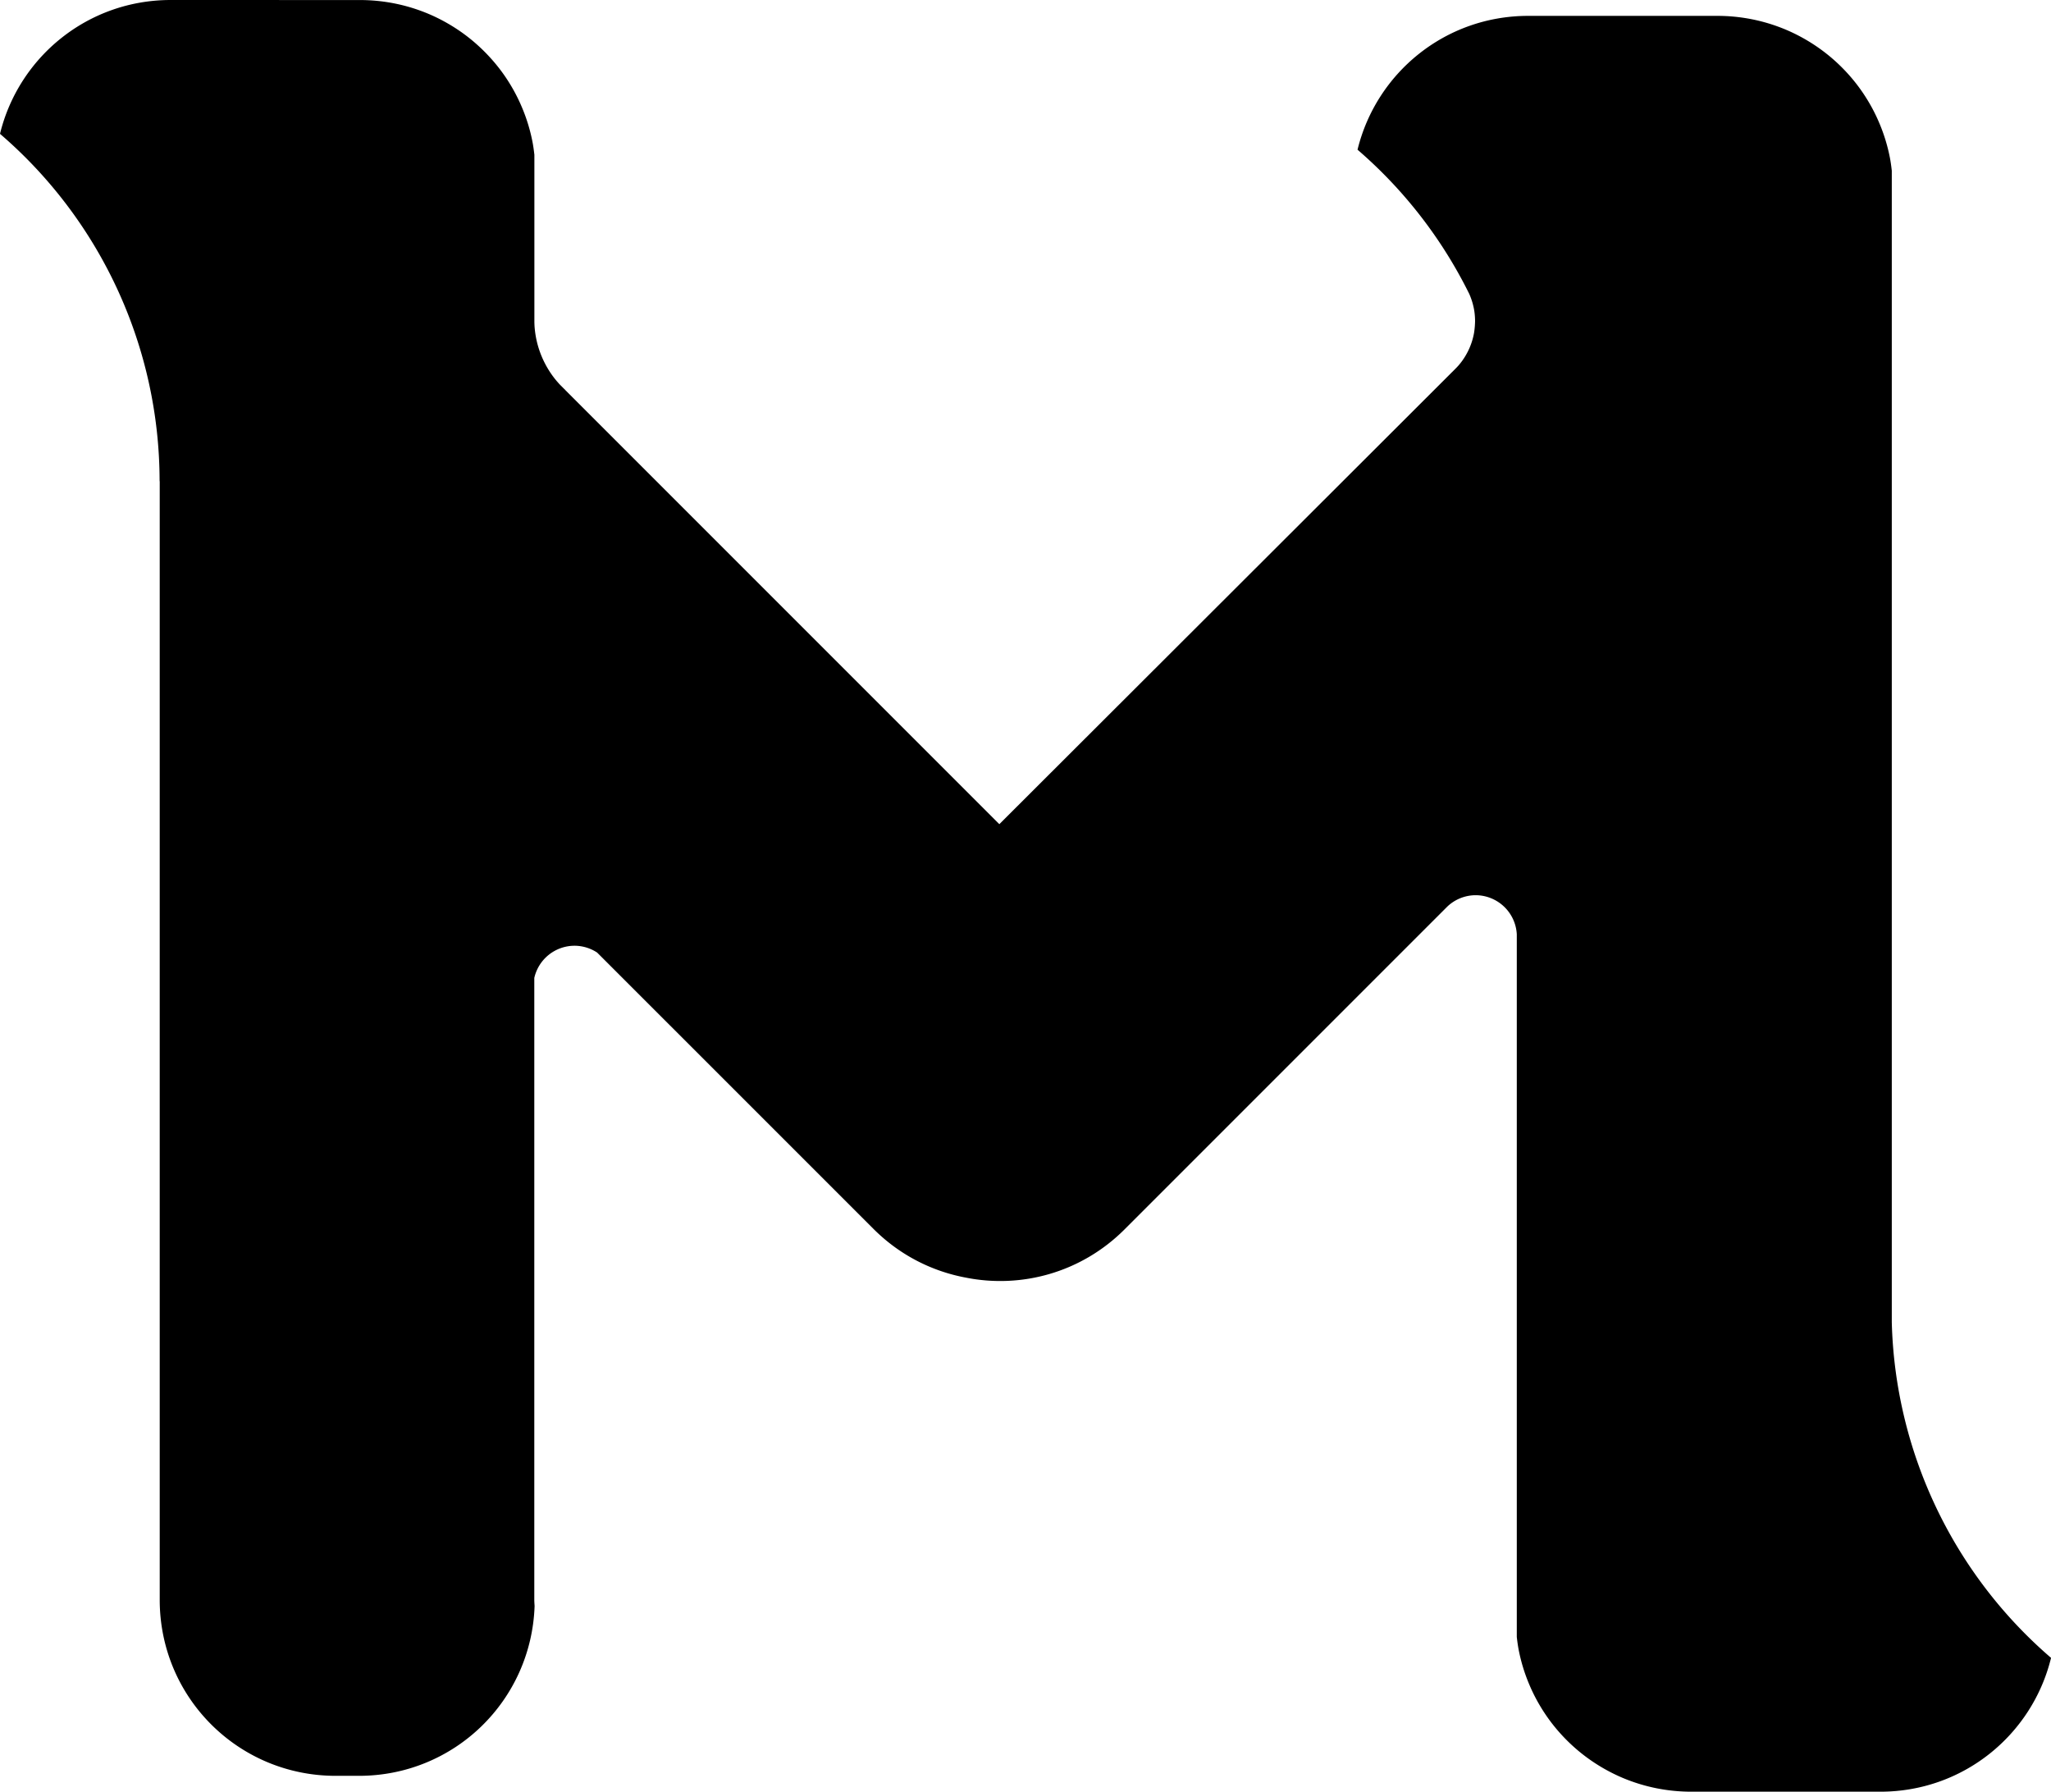 <?xml version="1.0" encoding="UTF-8" standalone="no"?>
<!-- Created with Inkscape (http://www.inkscape.org/) -->

<svg
   xmlns:dc="http://purl.org/dc/elements/1.1/"
   xmlns:cc="http://creativecommons.org/ns#"
   xmlns:rdf="http://www.w3.org/1999/02/22-rdf-syntax-ns#"
   xmlns:svg="http://www.w3.org/2000/svg"
   xmlns="http://www.w3.org/2000/svg"
   xmlns:sodipodi="http://sodipodi.sourceforge.net/DTD/sodipodi-0.dtd"
   xmlns:inkscape="http://www.inkscape.org/namespaces/inkscape"
   width="48.218mm"
   height="42.116mm"
   viewBox="0 0 48.218 42.116"
   version="1.1"
   id="svg2761"
   inkscape:version="0.92.4 (5da689c313, 2019-01-14)"
   sodipodi:docname="M.svg">
  <defs
     id="defs2755" />
  <sodipodi:namedview
     id="base"
     pagecolor="#ffffff"
     bordercolor="#666666"
     borderopacity="1.0"
     inkscape:pageopacity="0.0"
     inkscape:pageshadow="2"
     inkscape:zoom="1.4"
     inkscape:cx="8.1286702"
     inkscape:cy="-16.828219"
     inkscape:document-units="mm"
     inkscape:current-layer="layer1"
     showgrid="false"
     fit-margin-top="0"
     fit-margin-left="0"
     fit-margin-right="0"
     fit-margin-bottom="0"
     inkscape:window-width="1600"
     inkscape:window-height="847"
     inkscape:window-x="-8"
     inkscape:window-y="22"
     inkscape:window-maximized="1" />
  <g
     inkscape:label="Layer 1"
     inkscape:groupmode="layer"
     id="layer1"
     transform="translate(-133.211,265.828)">
    <path
       inkscape:connector-curvature="0"
       style="opacity:1;fill:#000000;stroke:none;stroke-width:8.965;stroke-miterlimit:4;stroke-dasharray:none"
       d="m 137.224,-265.828 c -1.949,0 -3.571,1.337 -4.013,3.146 a 10.772,10.772 0 0 1 3.752,8.146 1.32,3.282 0 0 1 0.003,0.033 v 26.281 c 0,2.292 1.845,4.137 4.137,4.137 h 0.547 c 2.243,0 4.053,-1.768 4.129,-3.992 -0.003,-0.048 -0.007,-0.096 -0.007,-0.145 v -14.618 a 0.971,0.971 0 0 1 0.946,-0.757 0.971,0.971 0 0 1 0.531,0.16 l 6.497,6.496 c 0.617,0.617 1.377,0.997 2.171,1.145 1.308,0.261 2.715,-0.117 3.733,-1.135 l 7.533,-7.533 0.055,-0.055 a 0.971,0.971 0 0 1 0.665,-0.266 0.971,0.971 0 0 1 0.967,0.918 v 16.518 c 0.013,0.113 0.028,0.226 0.051,0.336 0.055,0.27 0.136,0.53 0.241,0.778 0.104,0.248 0.232,0.483 0.38,0.703 0.148,0.22 0.317,0.424 0.504,0.611 0.187,0.187 0.392,0.356 0.612,0.504 0.22,0.148 0.455,0.276 0.703,0.381 0.248,0.104 0.507,0.185 0.777,0.24 0.27,0.055 0.549,0.084 0.836,0.084 h 0.018 0.026 0.503 0.044 3.852 c 1.949,0 3.571,-1.337 4.013,-3.146 a 10.772,10.772 0 0 1 -3.744,-7.887 v -27.073 c -0.013,-0.113 -0.028,-0.226 -0.051,-0.336 -0.055,-0.27 -0.136,-0.53 -0.241,-0.778 -0.104,-0.248 -0.232,-0.483 -0.38,-0.703 -0.148,-0.22 -0.317,-0.424 -0.504,-0.611 -0.187,-0.187 -0.392,-0.356 -0.612,-0.504 -0.22,-0.148 -0.455,-0.276 -0.703,-0.381 -0.248,-0.104 -0.507,-0.185 -0.777,-0.24 -0.27,-0.055 -0.549,-0.084 -0.836,-0.084 h -0.018 -0.026 -0.52 -0.026 -3.853 c -1.949,0 -3.571,1.337 -4.013,3.146 a 10.772,10.772 0 0 1 2.597,3.331 c 0.013,0.027 0.028,0.053 0.039,0.081 0.021,0.049 0.039,0.099 0.055,0.149 0.016,0.05 0.029,0.102 0.04,0.153 0.011,0.052 0.019,0.104 0.024,0.157 0.005,0.053 0.008,0.106 0.008,0.159 -5e-5,0.037 -0.003,0.075 -0.005,0.112 -0.004,0.053 -0.01,0.105 -0.018,0.158 -0.009,0.052 -0.021,0.104 -0.035,0.155 -0.014,0.051 -0.031,0.101 -0.05,0.15 -0.019,0.049 -0.041,0.098 -0.065,0.145 -0.024,0.047 -0.05,0.093 -0.079,0.138 -0.029,0.045 -0.059,0.088 -0.092,0.129 -0.031,0.04 -0.065,0.077 -0.1,0.114 l -0.058,0.058 c -0.019,0.019 -0.037,0.039 -0.058,0.057 -0.003,0.003 -0.005,0.005 -0.007,0.008 l -10.617,10.6 -10.208,-10.208 h 0.003 a 2.249,2.249 0 0 1 -0.03,-0.028 l -0.092,-0.092 a 2.249,2.249 0 0 1 -0.118,-0.135 2.249,2.249 0 0 1 -0.131,-0.183 2.249,2.249 0 0 1 -0.112,-0.195 2.249,2.249 0 0 1 -0.092,-0.205 2.249,2.249 0 0 1 -0.071,-0.213 2.249,2.249 0 0 1 -0.049,-0.219 2.249,2.249 0 0 1 -0.027,-0.223 2.249,2.249 0 0 1 -0.004,-0.112 v -3.922 c -0.013,-0.113 -0.028,-0.226 -0.051,-0.336 -0.055,-0.27 -0.136,-0.53 -0.241,-0.778 -0.104,-0.248 -0.232,-0.483 -0.38,-0.703 -0.148,-0.22 -0.318,-0.424 -0.505,-0.611 -0.187,-0.187 -0.391,-0.356 -0.611,-0.504 -0.22,-0.148 -0.455,-0.276 -0.703,-0.381 -0.248,-0.104 -0.507,-0.185 -0.777,-0.24 -0.27,-0.055 -0.55,-0.084 -0.836,-0.084 h -0.018 -0.529 -0.018 z"
       id="rect3800" />
  </g>
</svg>
